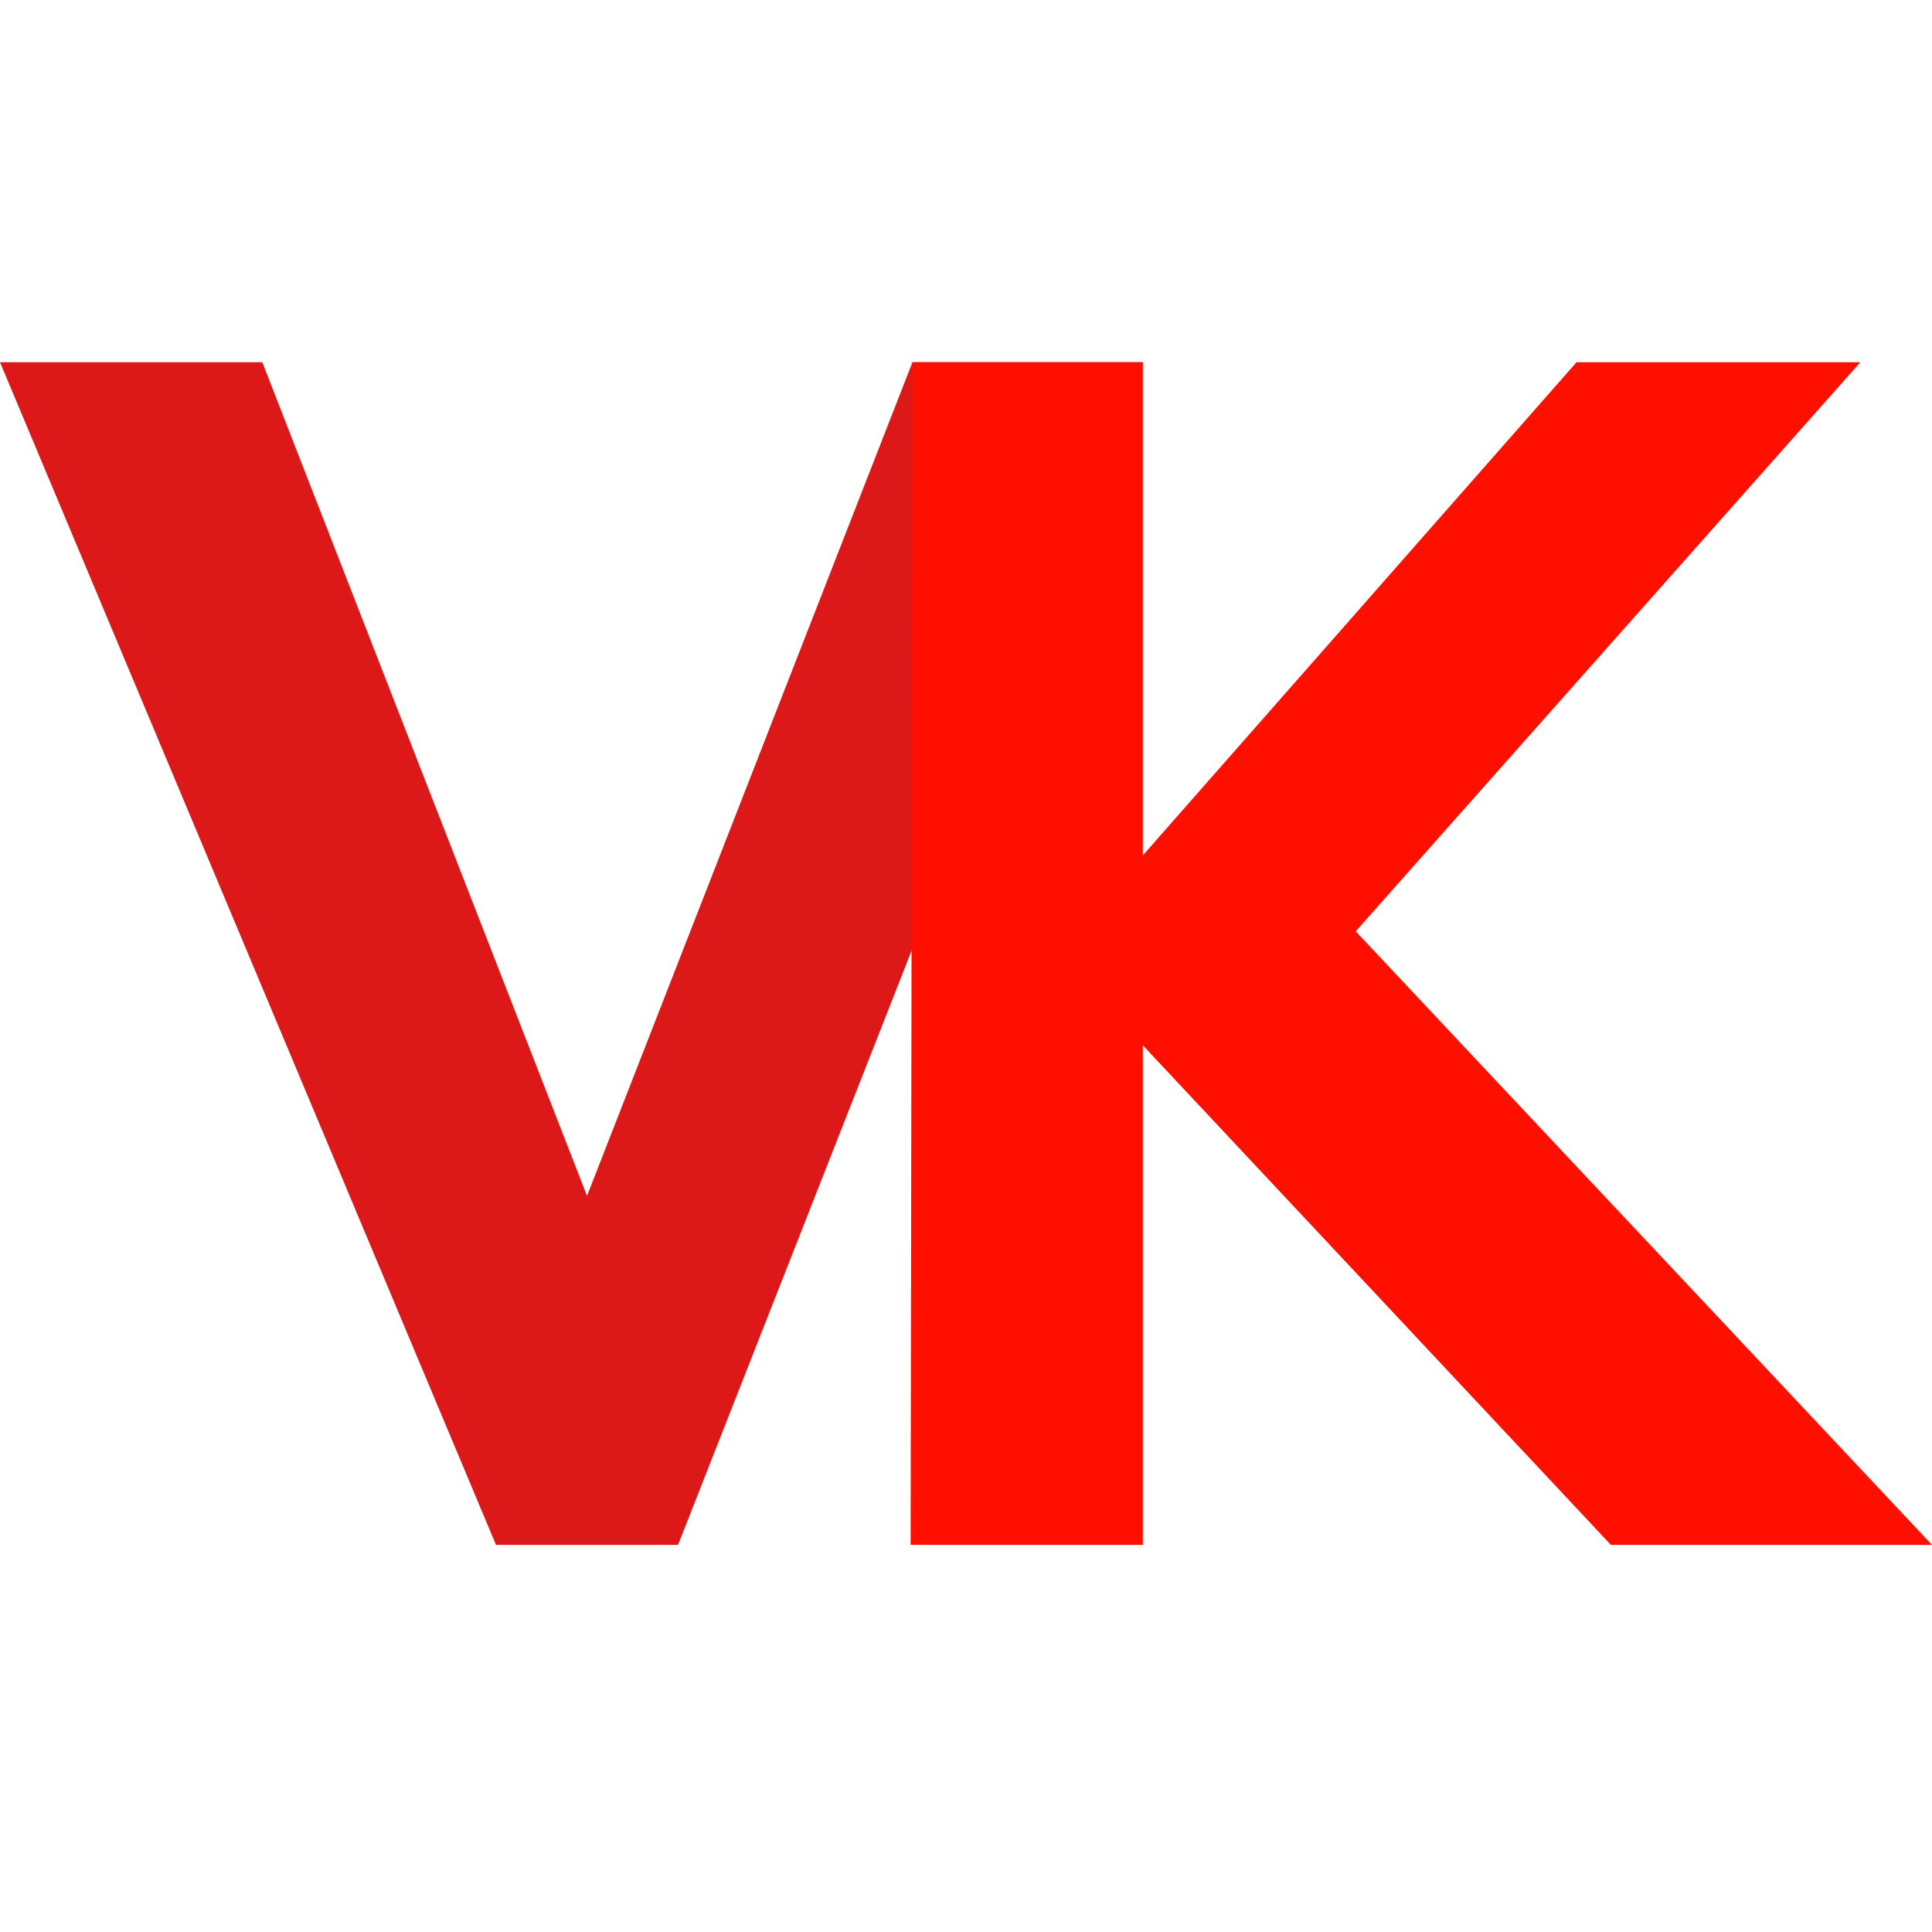 <svg width="32" height="32" viewBox="0 0 32 32" fill="none" xmlns="http://www.w3.org/2000/svg">
<path d="M8.215 25.588L0 6H4.345L9.723 19.807L15.113 6H18.929L11.231 25.588H8.215Z" fill="#DD1818"/>
<path d="M15.083 25.588L15.113 6H18.929V14.168L26.112 6H30.813L22.455 15.426L32 25.588H26.681L18.929 17.314V25.588H15.083Z" fill="#FF0F00"/>
</svg>

